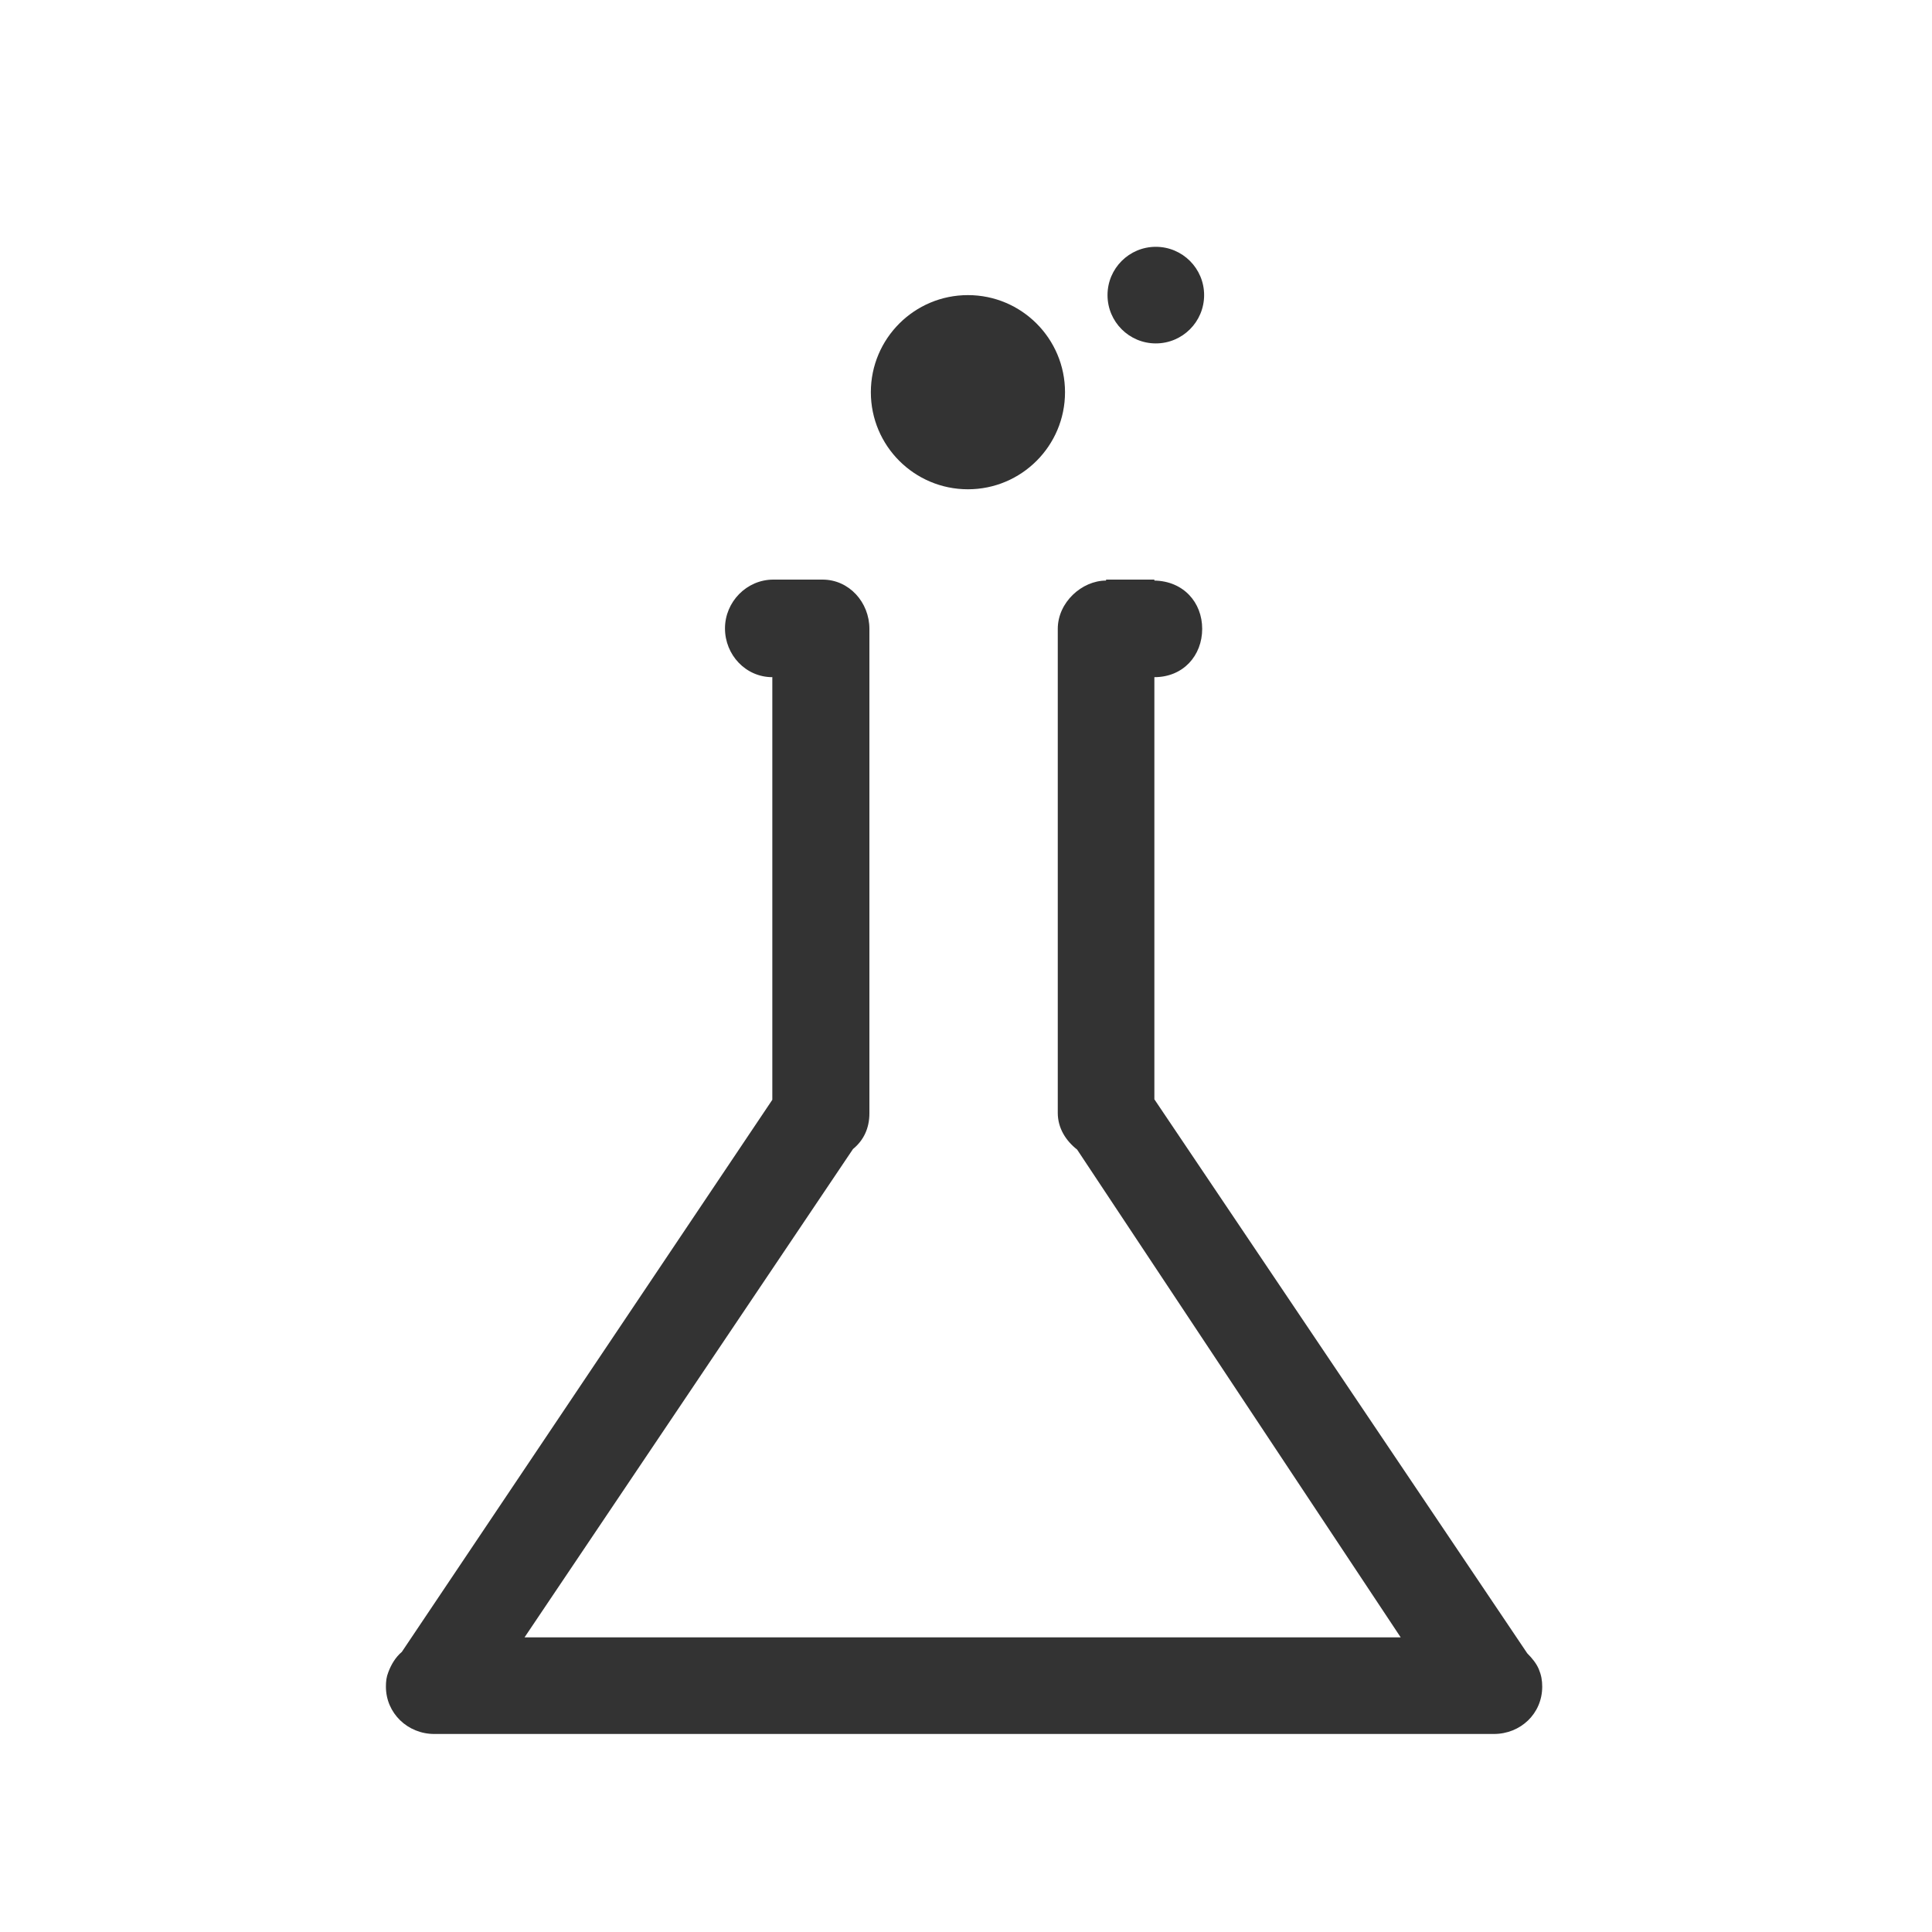 <svg xmlns="http://www.w3.org/2000/svg" width="400" height="400" viewBox="0 0 400 400"><g fill="#333"><path d="M318.6 345.6c-.5-1.2-1.4-2.3-2.4-3.3L239 227.6v-87.4c6 0 9.9-4.5 9.9-10s-3.9-9.9-9.9-10v-.2h-10v.2c-5 0-10 4.5-10 10v100.2c0 3.2 1.7 5.8 4 7.6l67 101H108.6l68-101.1c2.2-1.8 3.4-4.3 3.4-7.4V130.2c0-5.5-4.2-10.2-9.7-10.2h-10.2c-5.5 0-10 4.6-10 10.1s4.3 10.1 9.8 10.1c.1 0 0 .1 0 0v87.5L83.2 342c-1.3 1.1-2.2 2.6-2.8 4.2-.4 1-.5 1.9-.5 3 0 5.5 4.5 9.8 10 9.8h219.4c5.5 0 10-4.2 10-9.8 0-1.3-.2-2.4-.7-3.6z"/><circle cx="200.4" cy="81.2" r="20.1"/><circle cx="239.3" cy="61.1" r="10"/></g></svg>